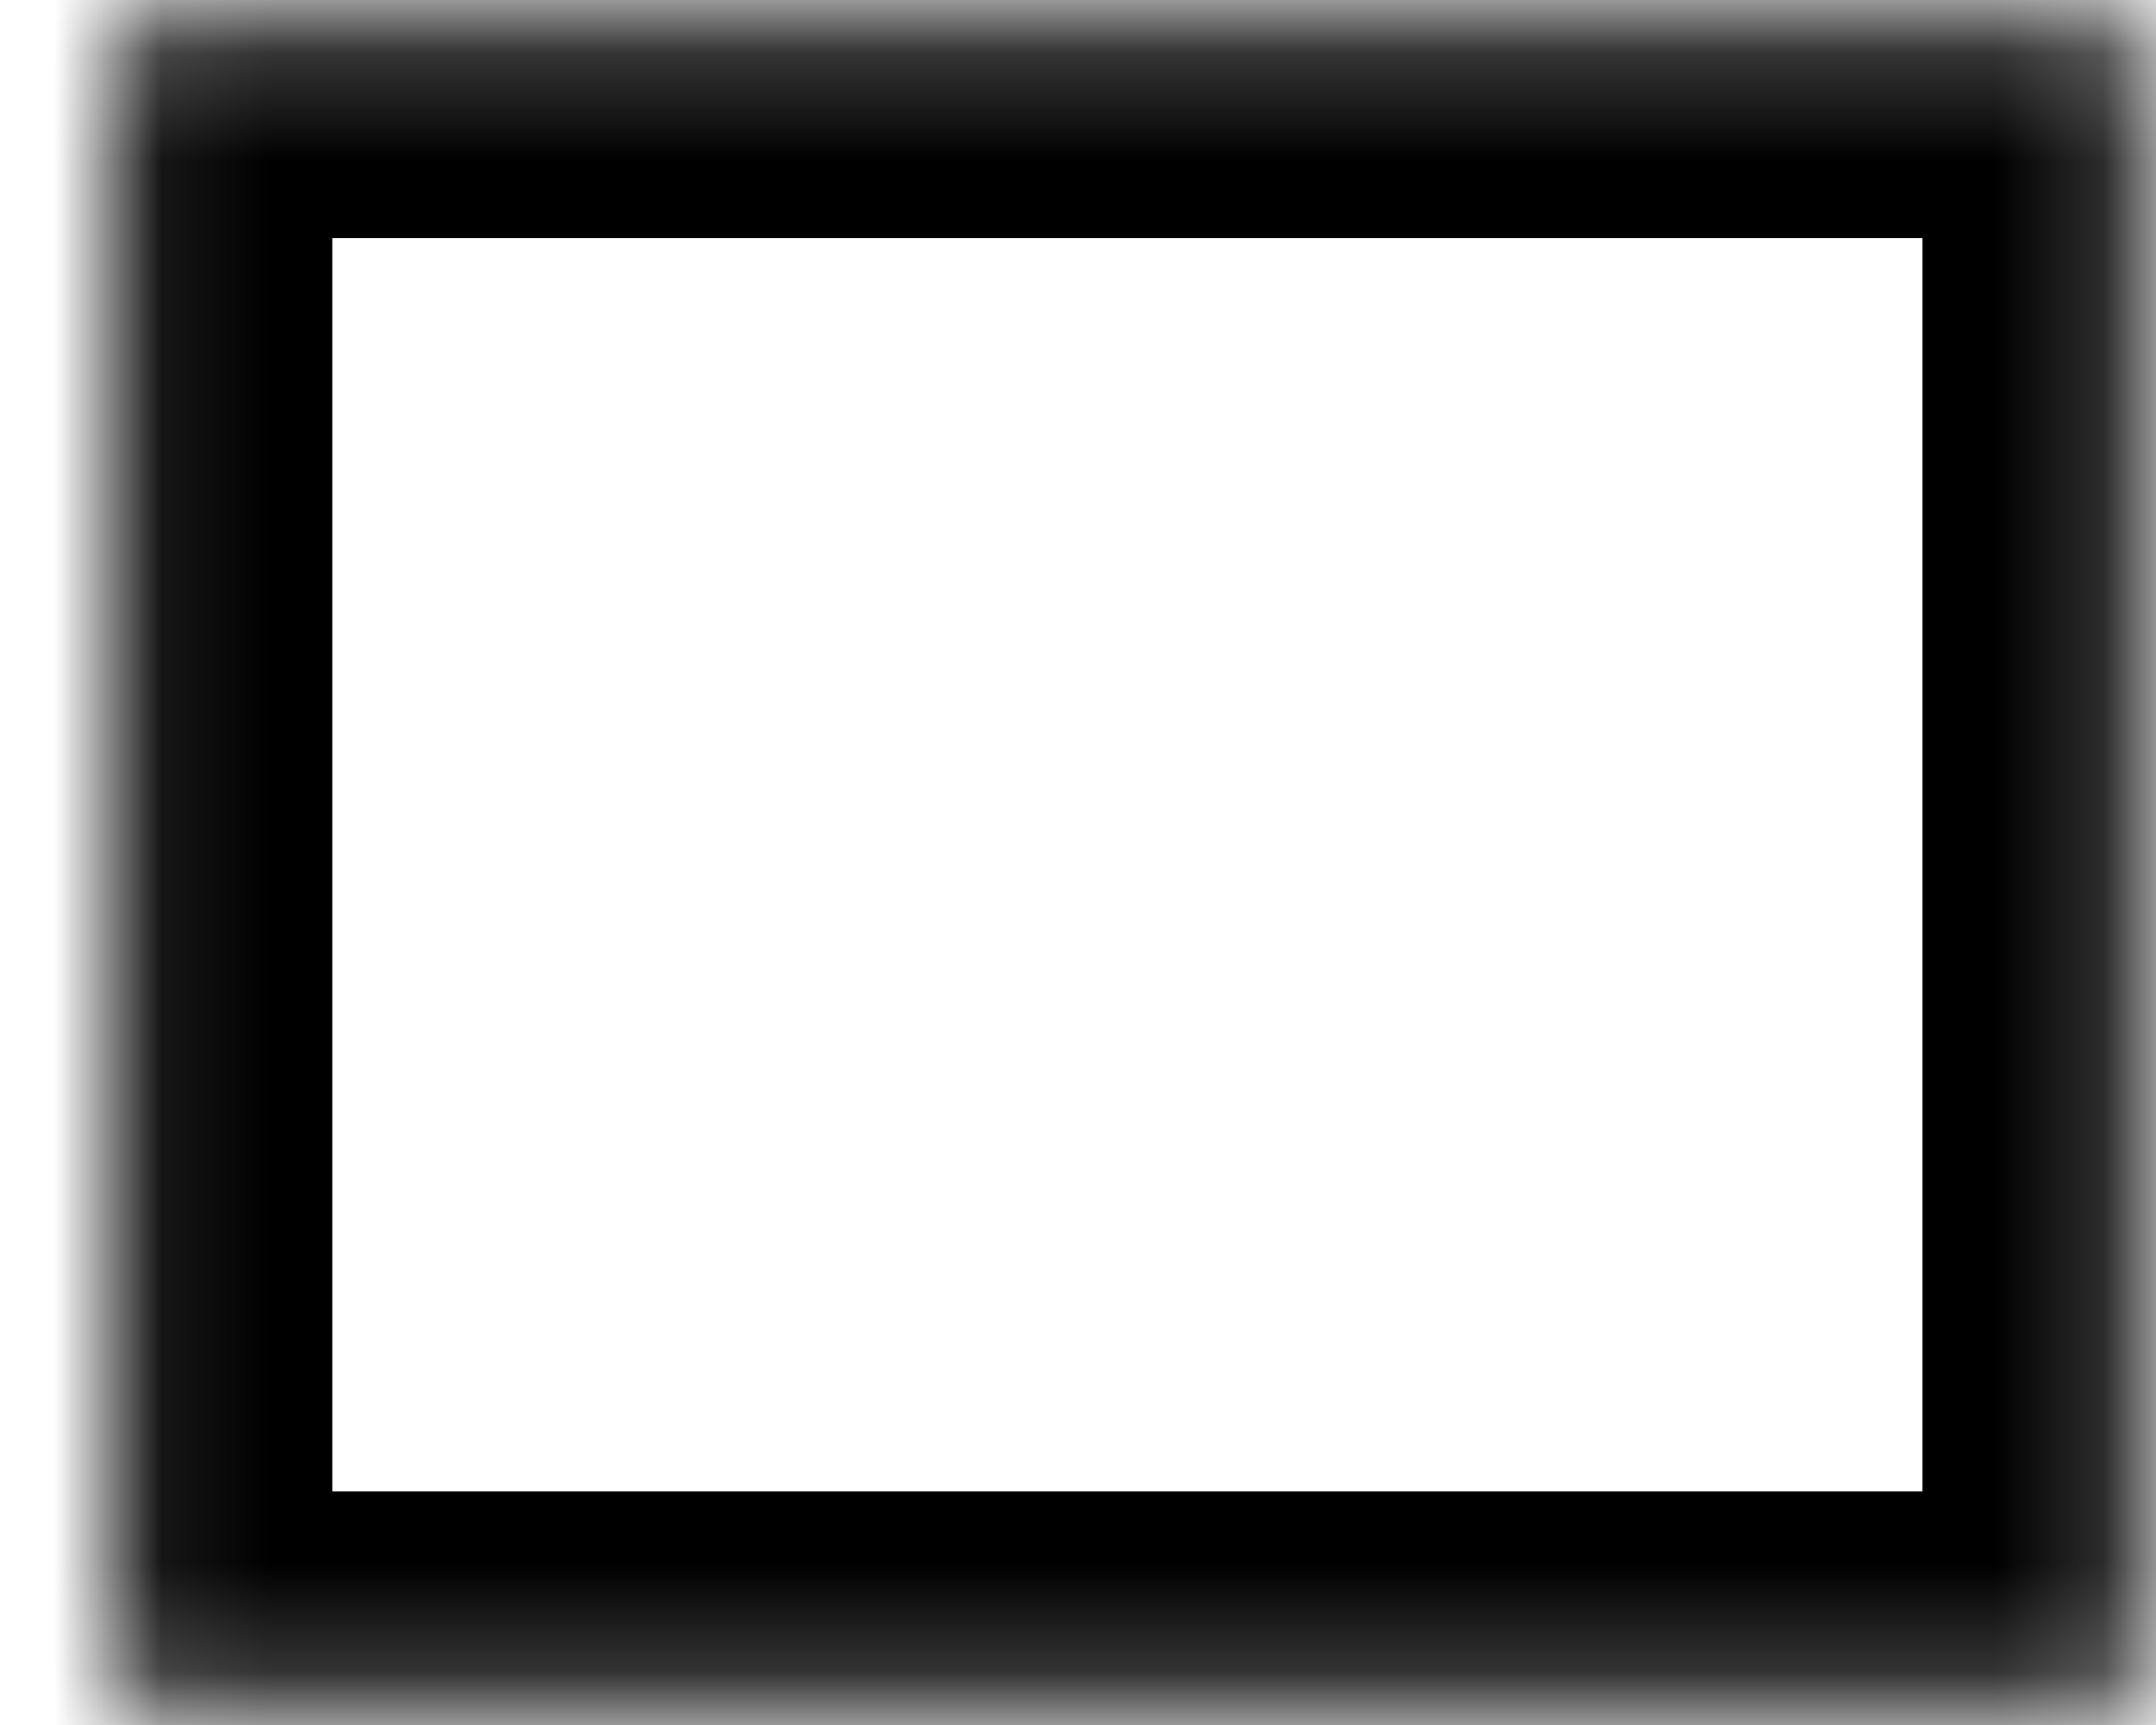﻿<?xml version="1.0" encoding="utf-8"?>
<svg version="1.1" xmlns:xlink="http://www.w3.org/1999/xlink" width="20px" height="16px" xmlns="http://www.w3.org/2000/svg">
  <defs>
    <mask fill="white" id="clip176">
      <path d="M 19.833 15.833  C 19.833 15.833  19.833 0.208  19.833 0.208  C 19.833 0.208  1.083 0.208  1.083 0.208  C 1.083 0.208  1.083 15.833  1.083 15.833  C 1.083 15.833  19.833 15.833  19.833 15.833  Z " fill-rule="evenodd" />
    </mask>
  </defs>
  <g transform="matrix(1 0 0 1 -264 -1202 )">
    <path d="M 19.833 15.833  C 19.833 15.833  19.833 0.208  19.833 0.208  C 19.833 0.208  1.083 0.208  1.083 0.208  C 1.083 0.208  1.083 15.833  1.083 15.833  C 1.083 15.833  19.833 15.833  19.833 15.833  Z " fill-rule="nonzero" fill="#ffffff" stroke="none" fill-opacity="0" transform="matrix(1 0 0 1 264 1202 )" />
    <path d="M 19.833 15.833  C 19.833 15.833  19.833 0.208  19.833 0.208  C 19.833 0.208  1.083 0.208  1.083 0.208  C 1.083 0.208  1.083 15.833  1.083 15.833  C 1.083 15.833  19.833 15.833  19.833 15.833  Z " stroke-width="4" stroke="#000000" fill="none" transform="matrix(1 0 0 1 264 1202 )" mask="url(#clip176)" />
  </g>
</svg>